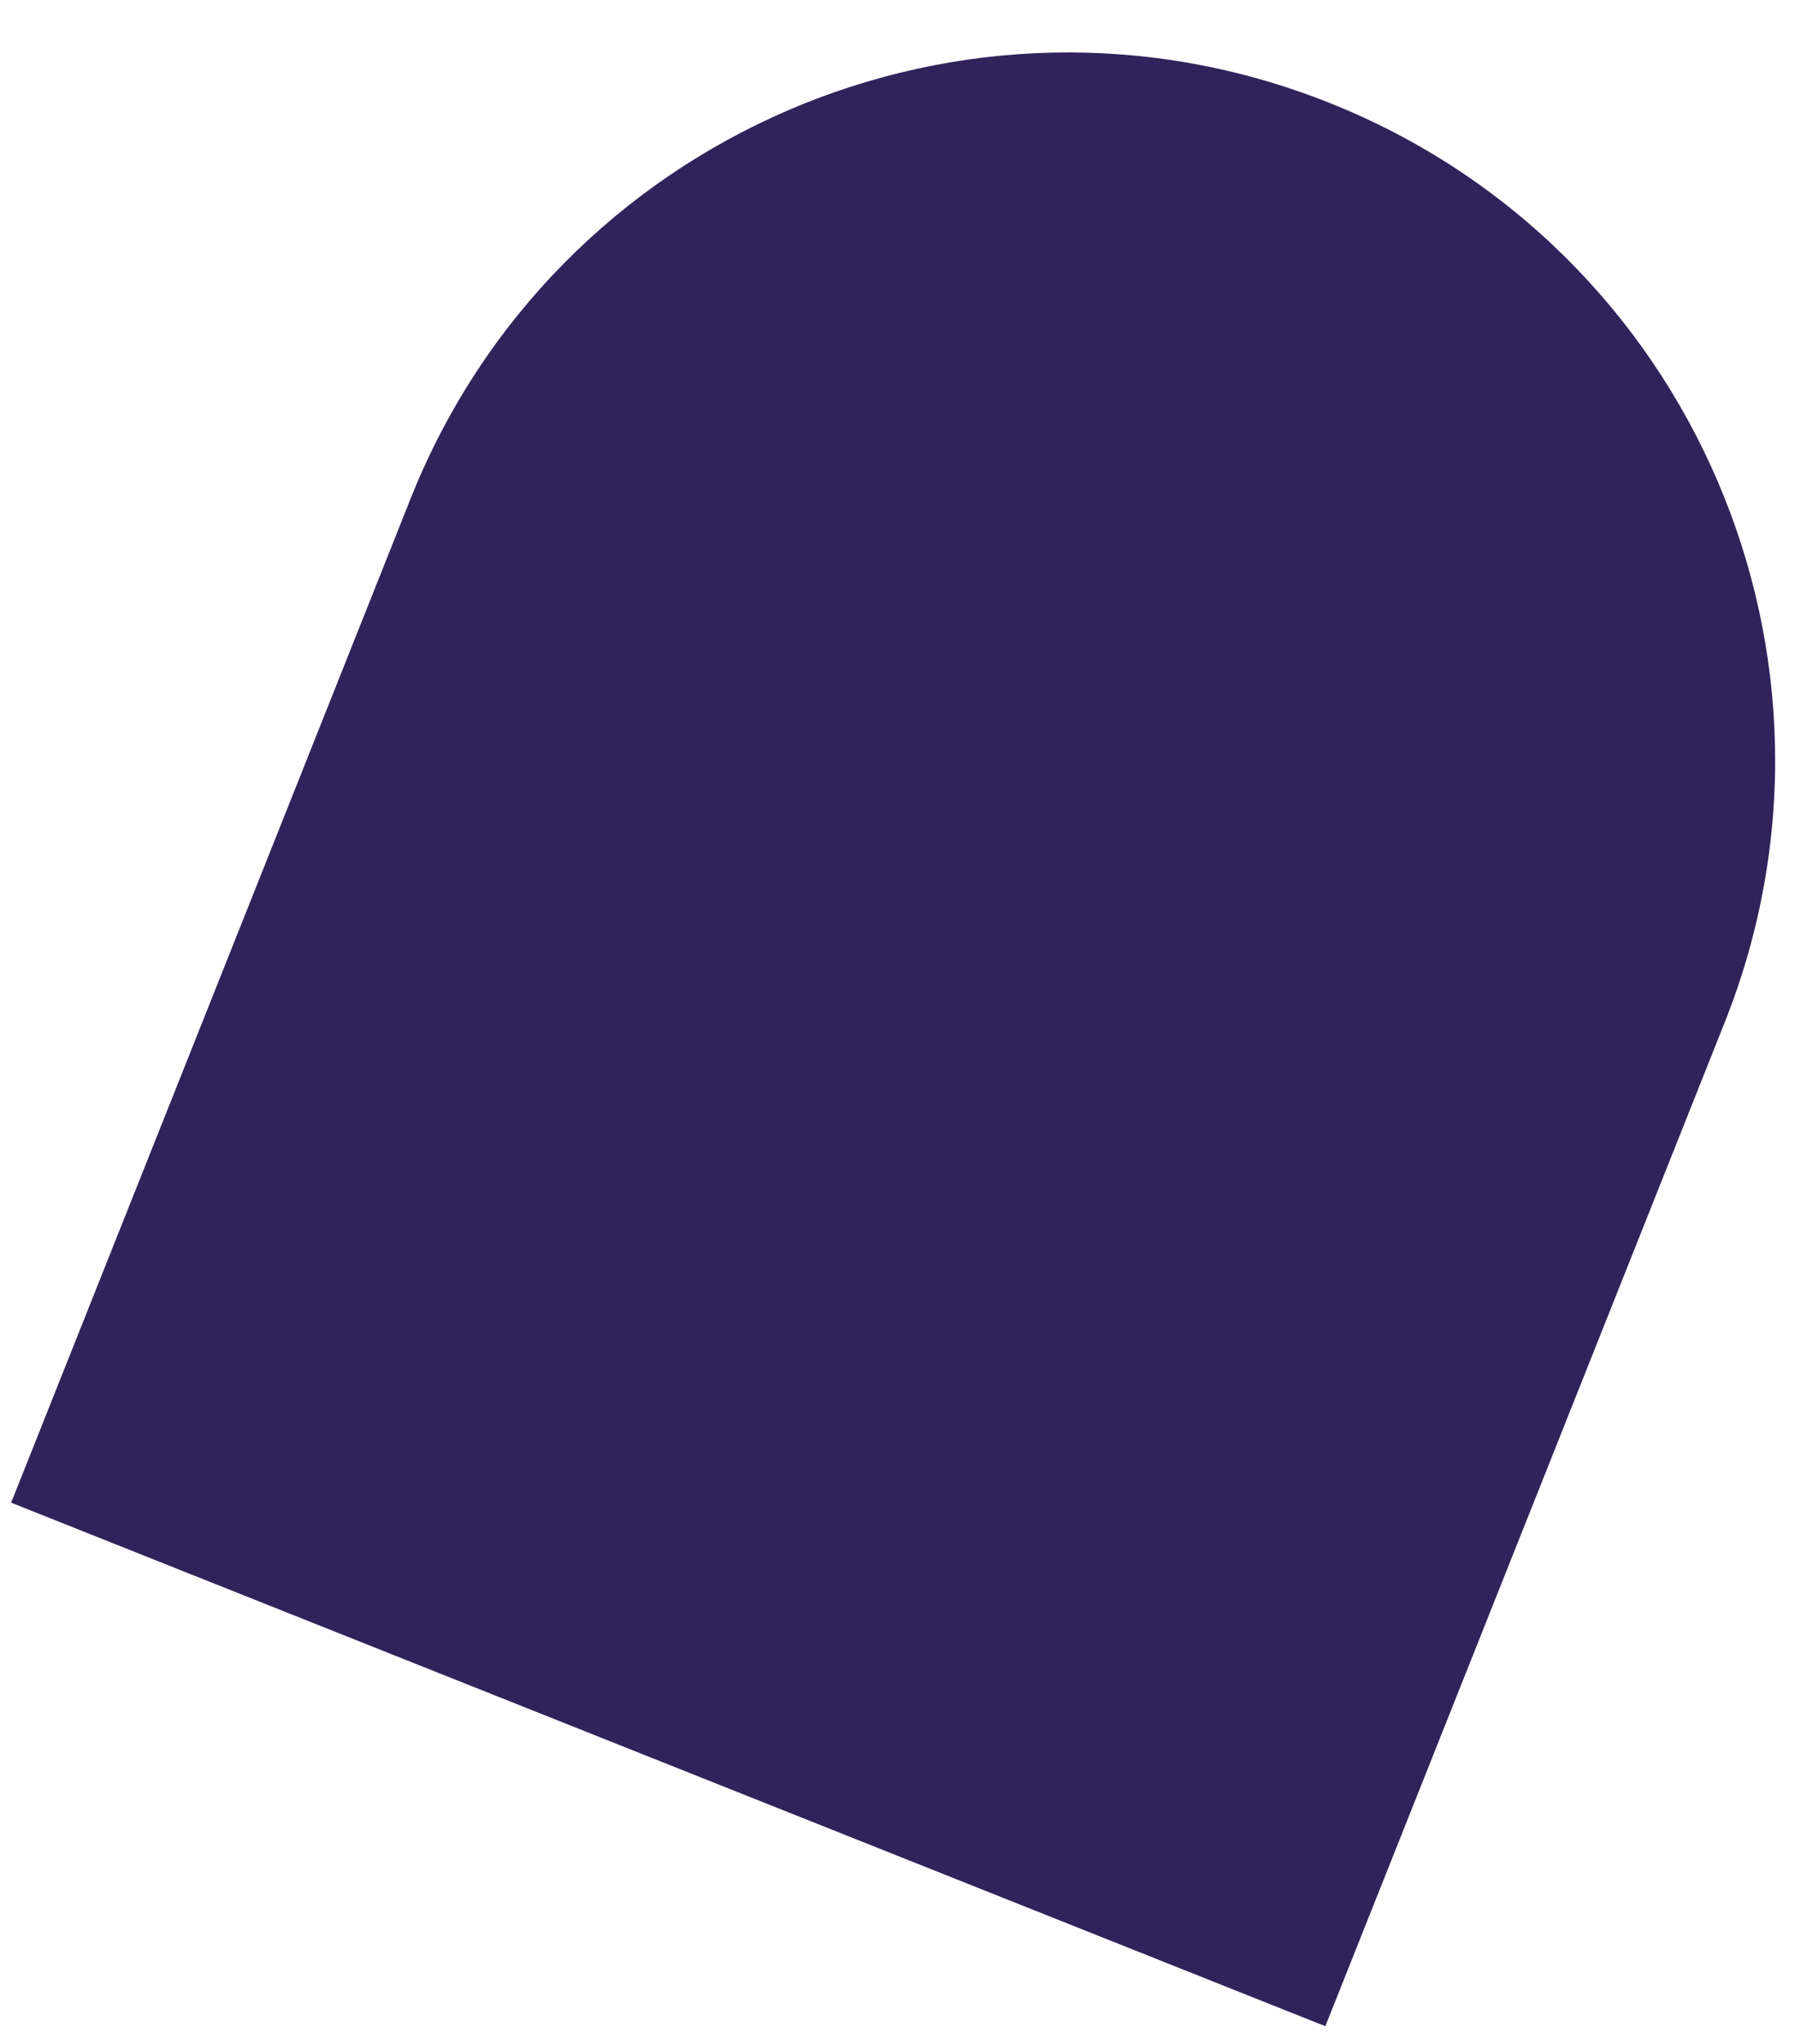 <svg width="29" height="33" viewBox="0 0 29 33" fill="none" xmlns="http://www.w3.org/2000/svg">
<path d="M6.634 8.05C8.968 2.187 15.613 -0.674 21.476 1.66C27.339 3.994 30.2 10.639 27.866 16.503L21.412 32.715L0.18 24.262L6.634 8.05Z" fill="#30235B"/>
</svg>

